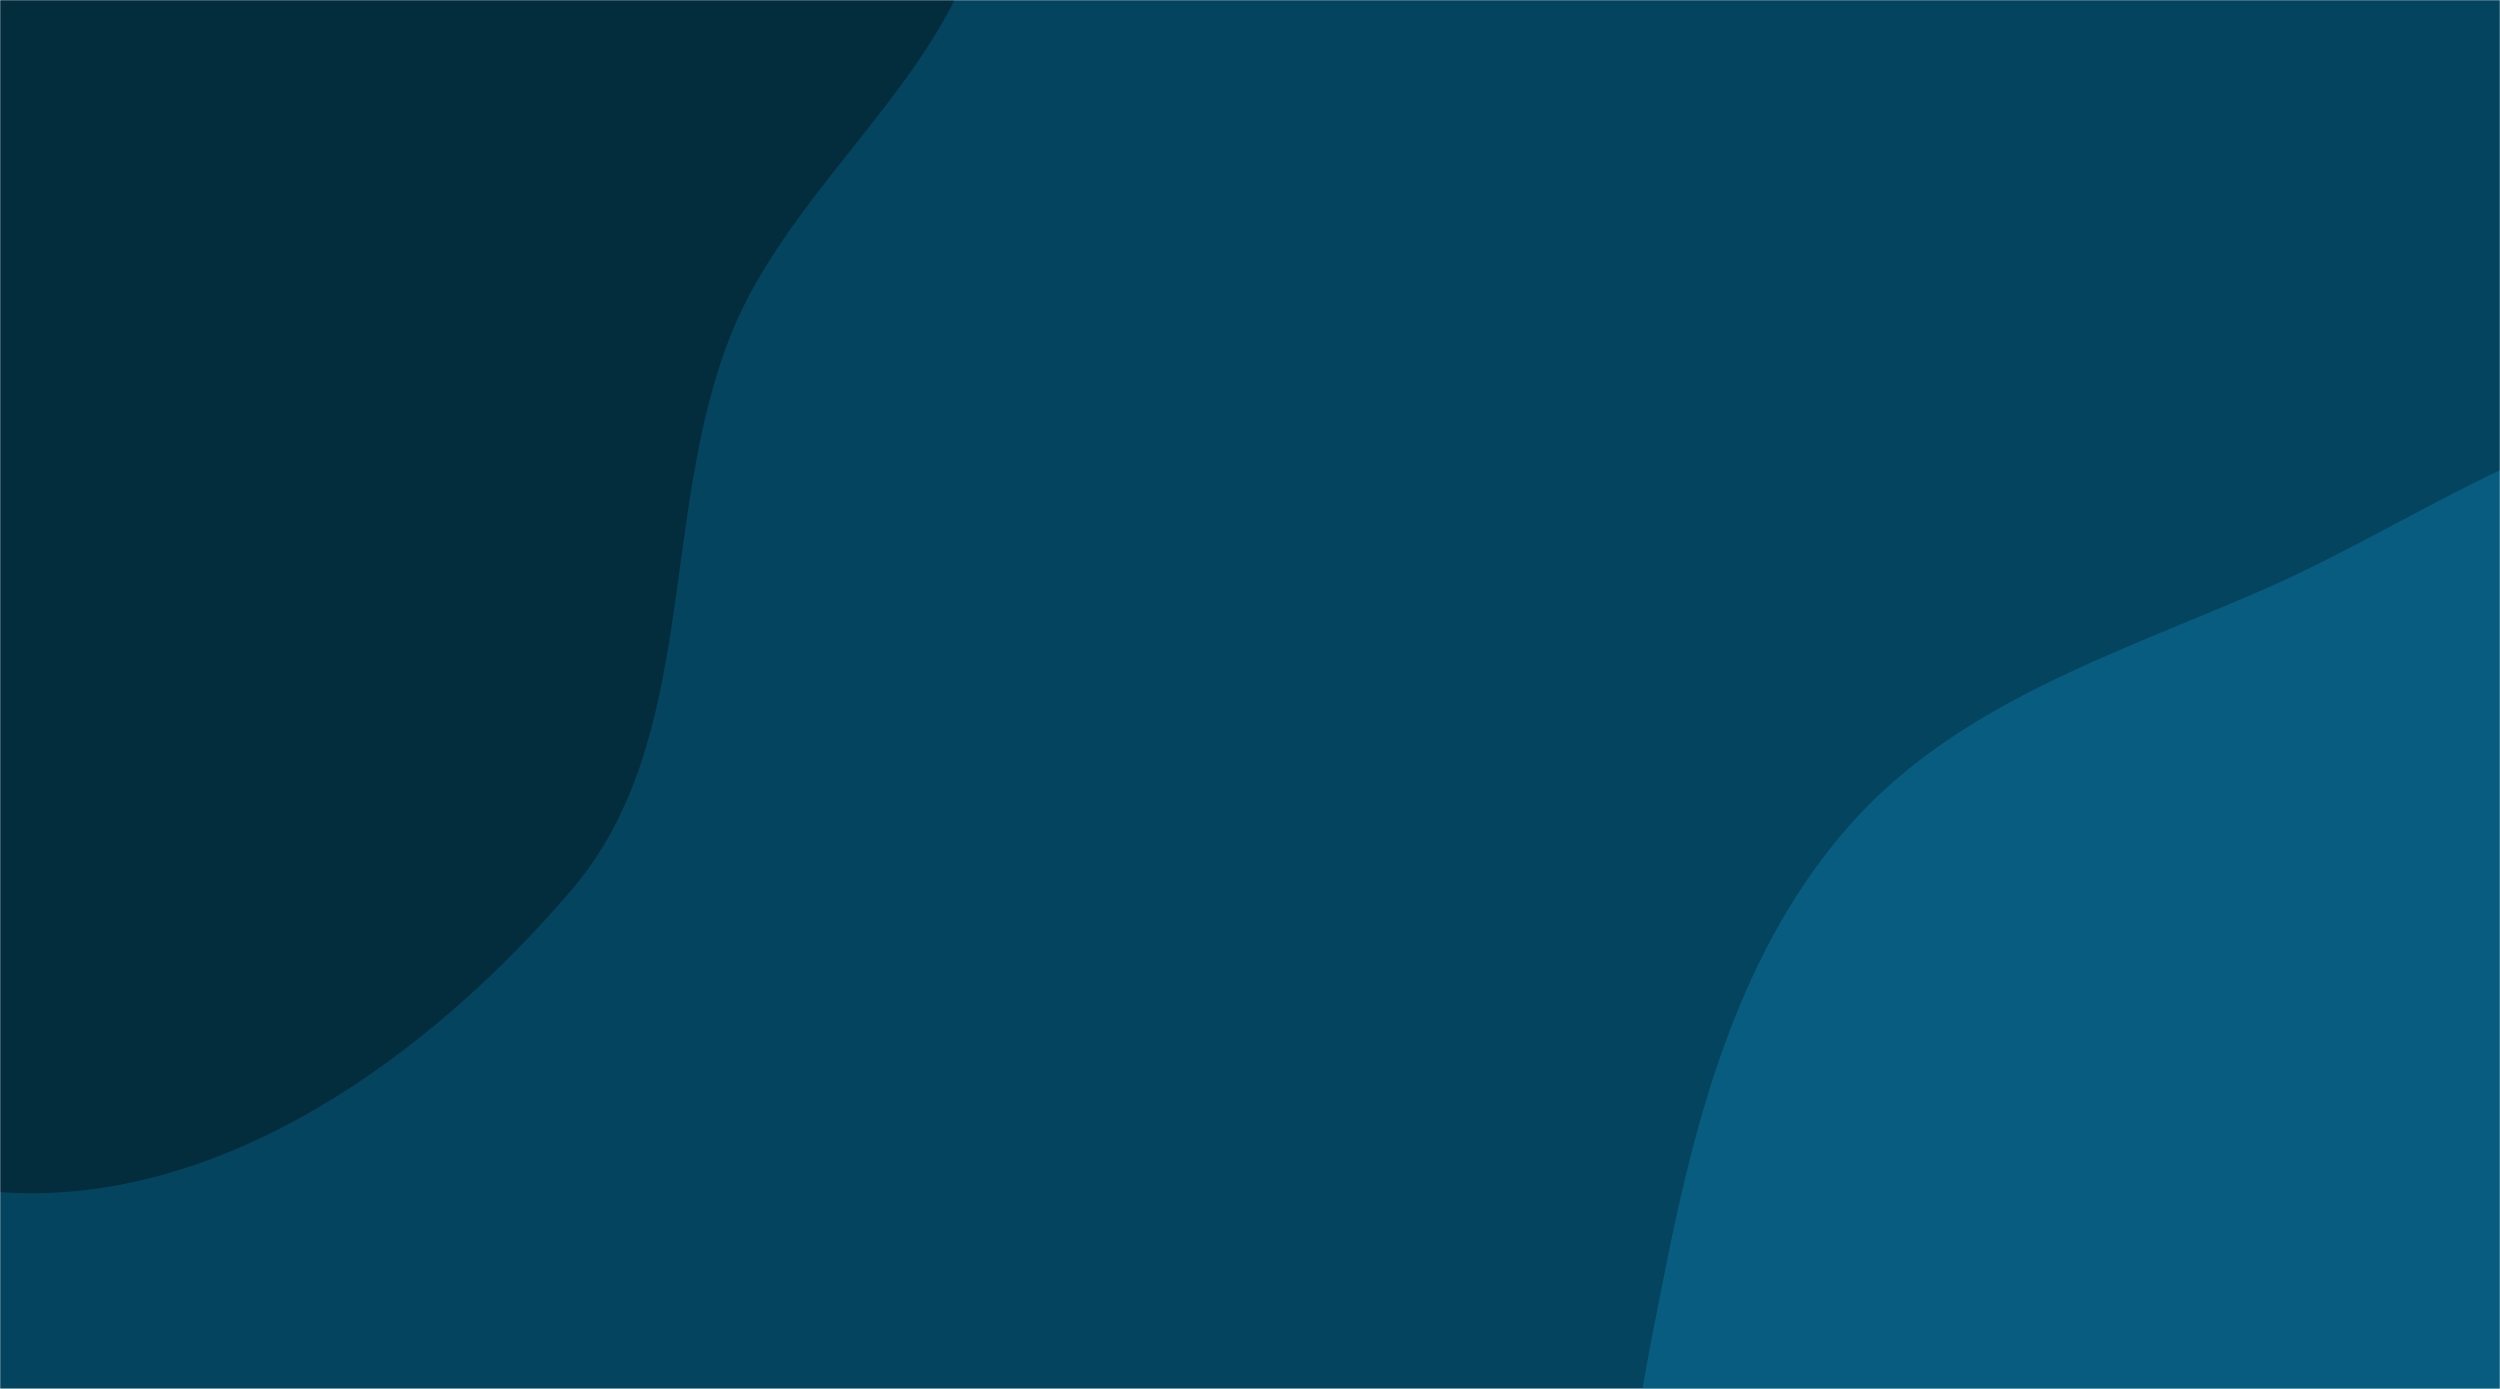 <svg xmlns="http://www.w3.org/2000/svg" version="1.1" xmlns:xlink="http://www.w3.org/1999/xlink" xmlns:svgjs="http://svgjs.com/svgjs" width="1440" height="800" preserveAspectRatio="none" viewBox="0 0 1440 800"><g mask="url(&quot;#SvgjsMask1035&quot;)" fill="none"><rect width="1440" height="800" x="0" y="0" fill="rgba(5, 68, 94, 1)"></rect><path d="M0,686.645C126.432,695.693,247.12,608.925,329.327,512.443C402.808,426.202,379.063,297.527,421.168,192.341C460.404,94.322,576.11,23.659,567.09,-81.535C558.075,-186.68,436.234,-239.276,376.689,-326.403C306.768,-428.711,295.445,-577.17,187.169,-637.438C75.589,-699.545,-69.669,-688.426,-188.158,-640.807C-302.409,-594.891,-387.085,-493.655,-443.252,-384.08C-492.475,-288.051,-472.763,-176.763,-481.165,-69.181C-488.939,30.357,-522.632,129.505,-490.751,224.119C-457.191,323.714,-376.847,395.294,-300.365,467.377C-208.29,554.156,-126.201,677.613,0,686.645" fill="#032c3d"></path><path d="M1440 1338.758C1546.699 1349.283 1665.74 1348.69 1750.072 1282.481 1833.062 1217.326 1849.186 1100.722 1873.861 998.137 1894.684 911.567 1886.022 825.456 1881.39 736.538 1876.258 638.026 1893.268 535.021 1845.244 448.854 1792.428 354.088 1710.83 261.315 1604.507 239.741 1499.184 218.37 1403.165 296.135 1304.688 339.169 1218.836 376.686 1127.308 405.085 1065.338 475.354 1003.076 545.954 977.631 638.559 959.24 730.877 939.973 827.592 918.484 929.807 956.694 1020.719 995.33 1112.644 1083.602 1170.141 1166.899 1224.954 1250.986 1280.288 1339.826 1328.876 1440 1338.758" fill="#075c7f"></path></g><defs><mask id="SvgjsMask1035"><rect width="1440" height="800" fill="#ffffff"></rect></mask></defs></svg>